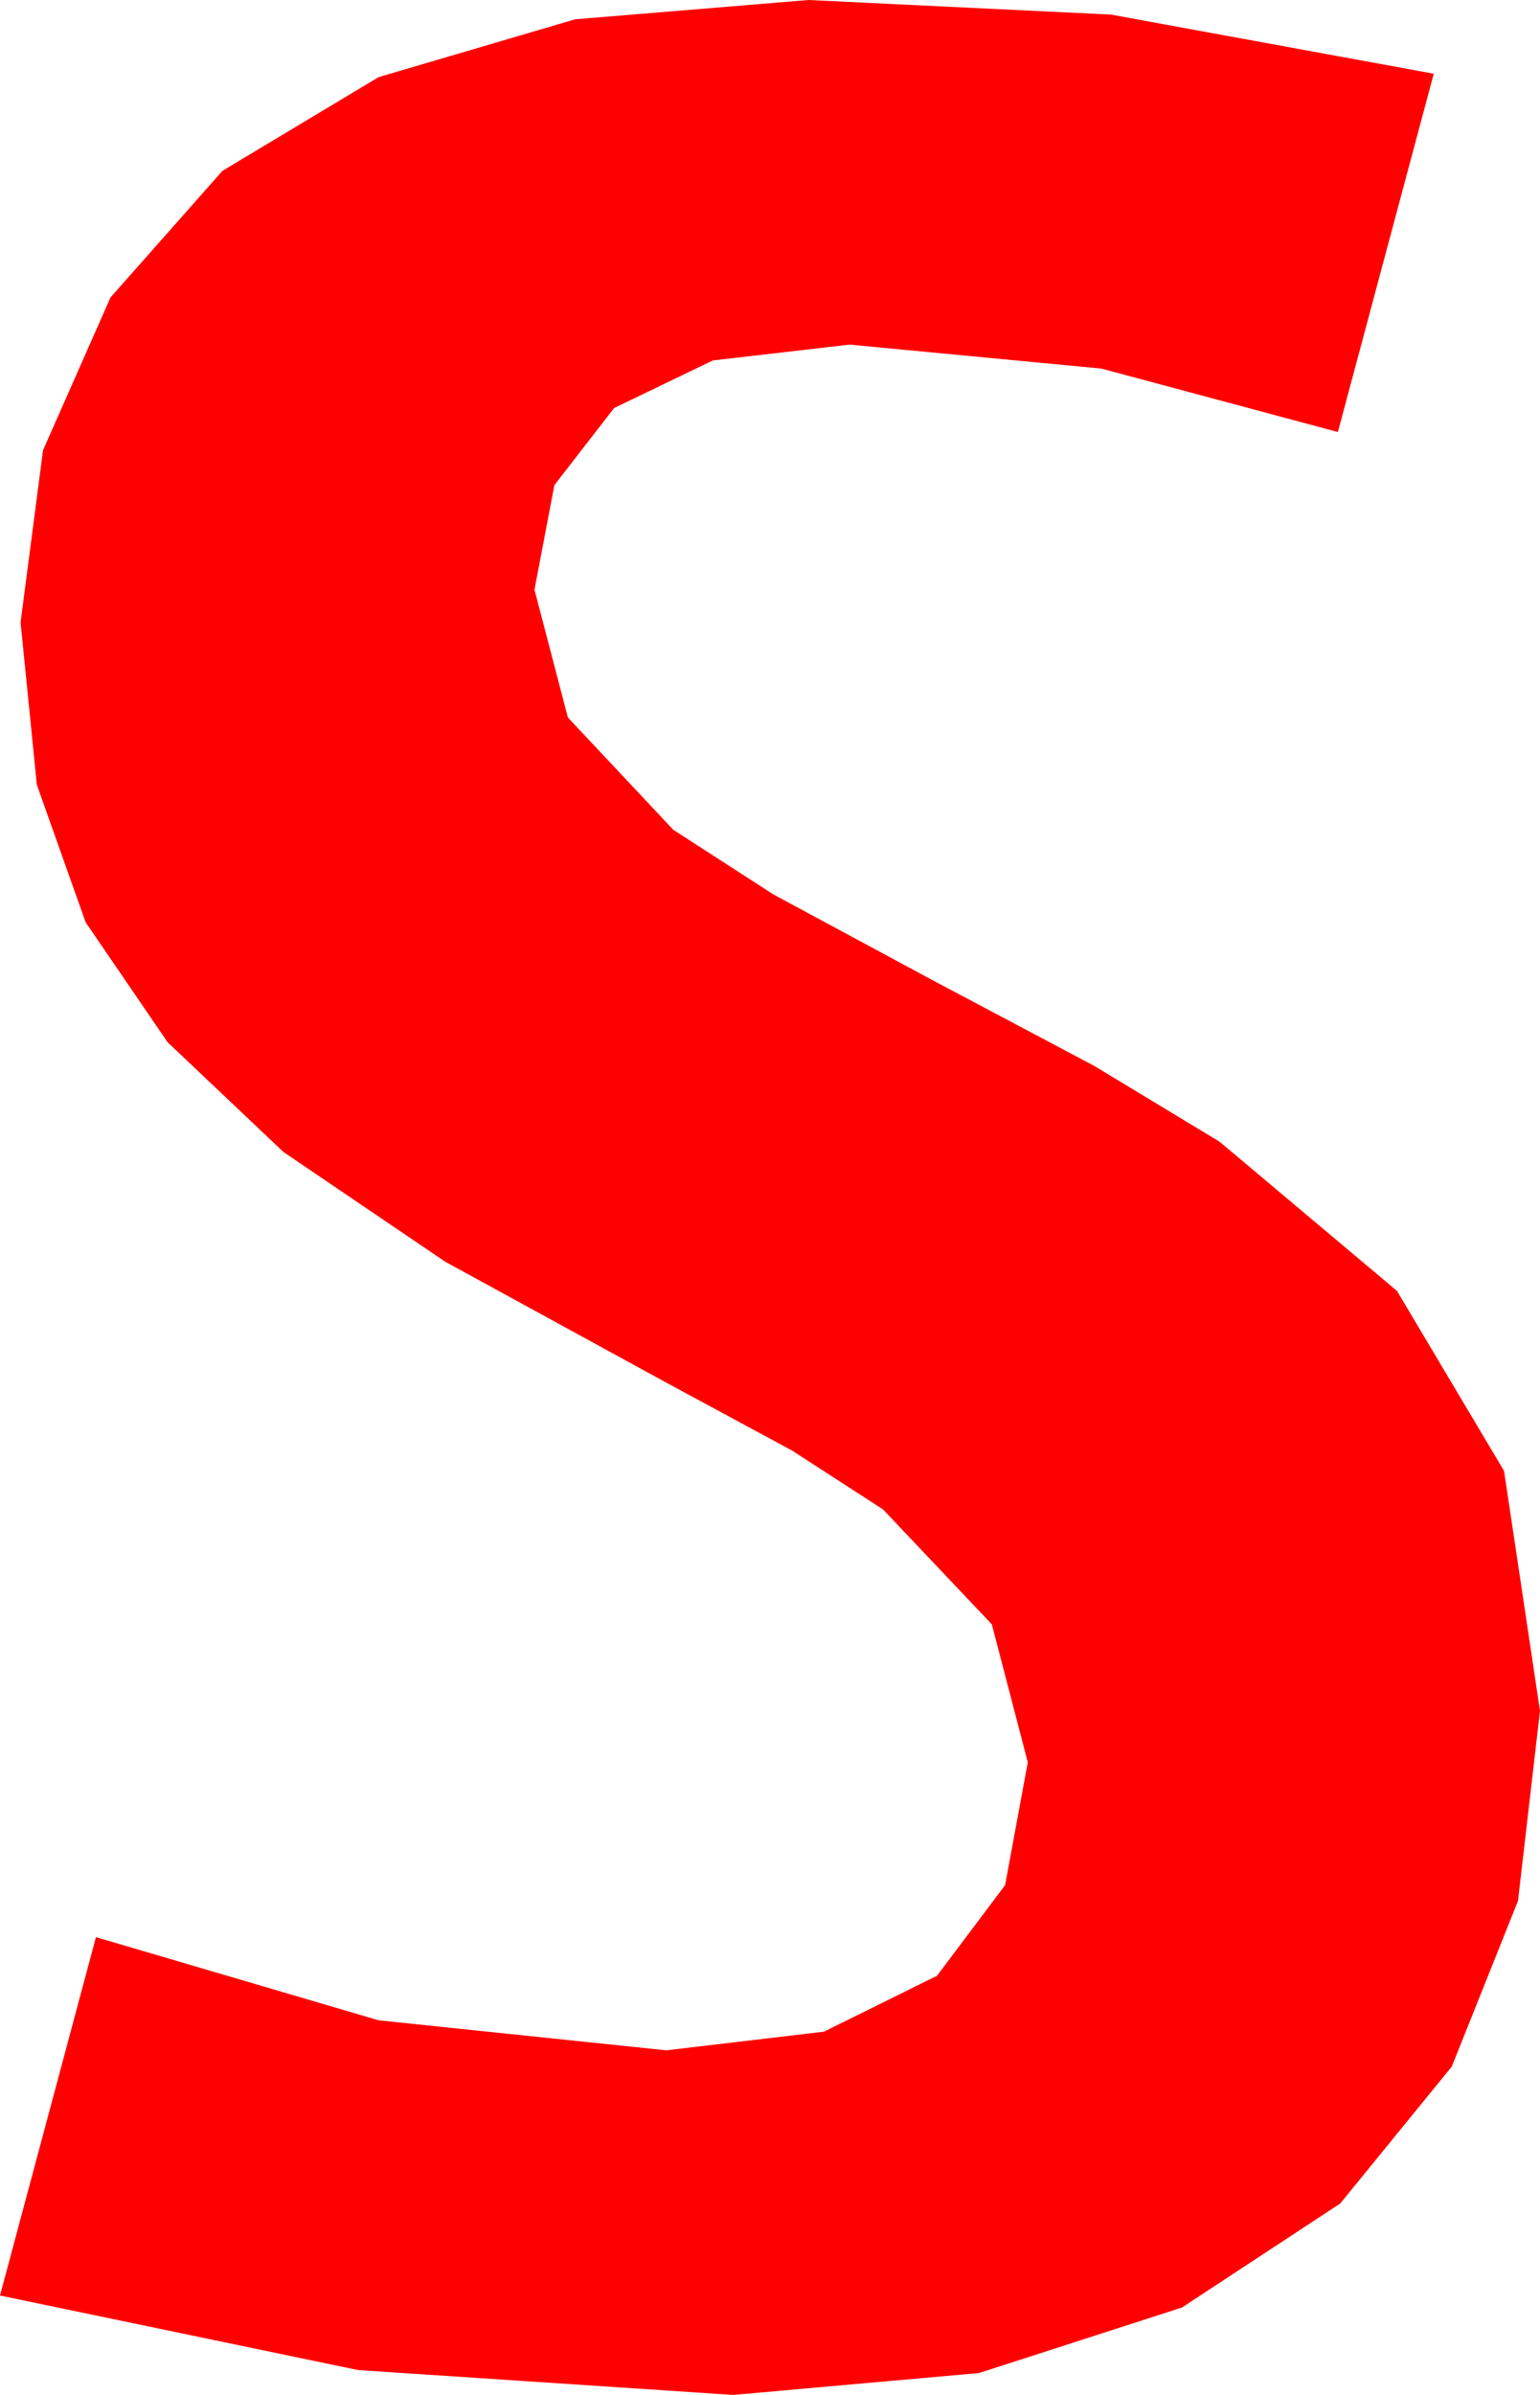 <?xml version="1.0" encoding="utf-8"?>
<!DOCTYPE svg PUBLIC "-//W3C//DTD SVG 1.1//EN" "http://www.w3.org/Graphics/SVG/1.1/DTD/svg11.dtd">
<svg width="26.338" height="40.928" xmlns="http://www.w3.org/2000/svg" xmlns:xlink="http://www.w3.org/1999/xlink" xmlns:xml="http://www.w3.org/XML/1998/namespace" version="1.1">
  <g>
    <g>
      <path style="fill:#FF0000;fill-opacity:1" d="M13.828,0L18.999,0.249 24.521,1.26 22.881,7.383 18.838,6.299 14.531,5.889 12.191,6.16 10.503,6.973 9.481,8.291 9.141,10.078 9.712,12.261 11.514,14.18 13.228,15.286 15.908,16.729 18.713,18.215 20.859,19.512 23.892,22.061 25.723,25.137 26.338,29.238 25.961,32.487 24.829,35.317 22.921,37.657 20.215,39.434 16.743,40.554 12.539,40.928 6.123,40.503 0,39.229 1.641,33.105 6.475,34.526 11.396,35.039 14.092,34.72 16.025,33.765 17.19,32.216 17.578,30.117 16.963,27.759 15.103,25.796 13.546,24.789 11.367,23.613 7.614,21.562 4.849,19.688 2.867,17.812 1.465,15.762 0.63,13.411 0.352,10.635 0.736,7.694 1.89,5.083 3.805,2.919 6.475,1.318 9.836,0.33 13.828,0z" />
    </g>
  </g>
</svg>